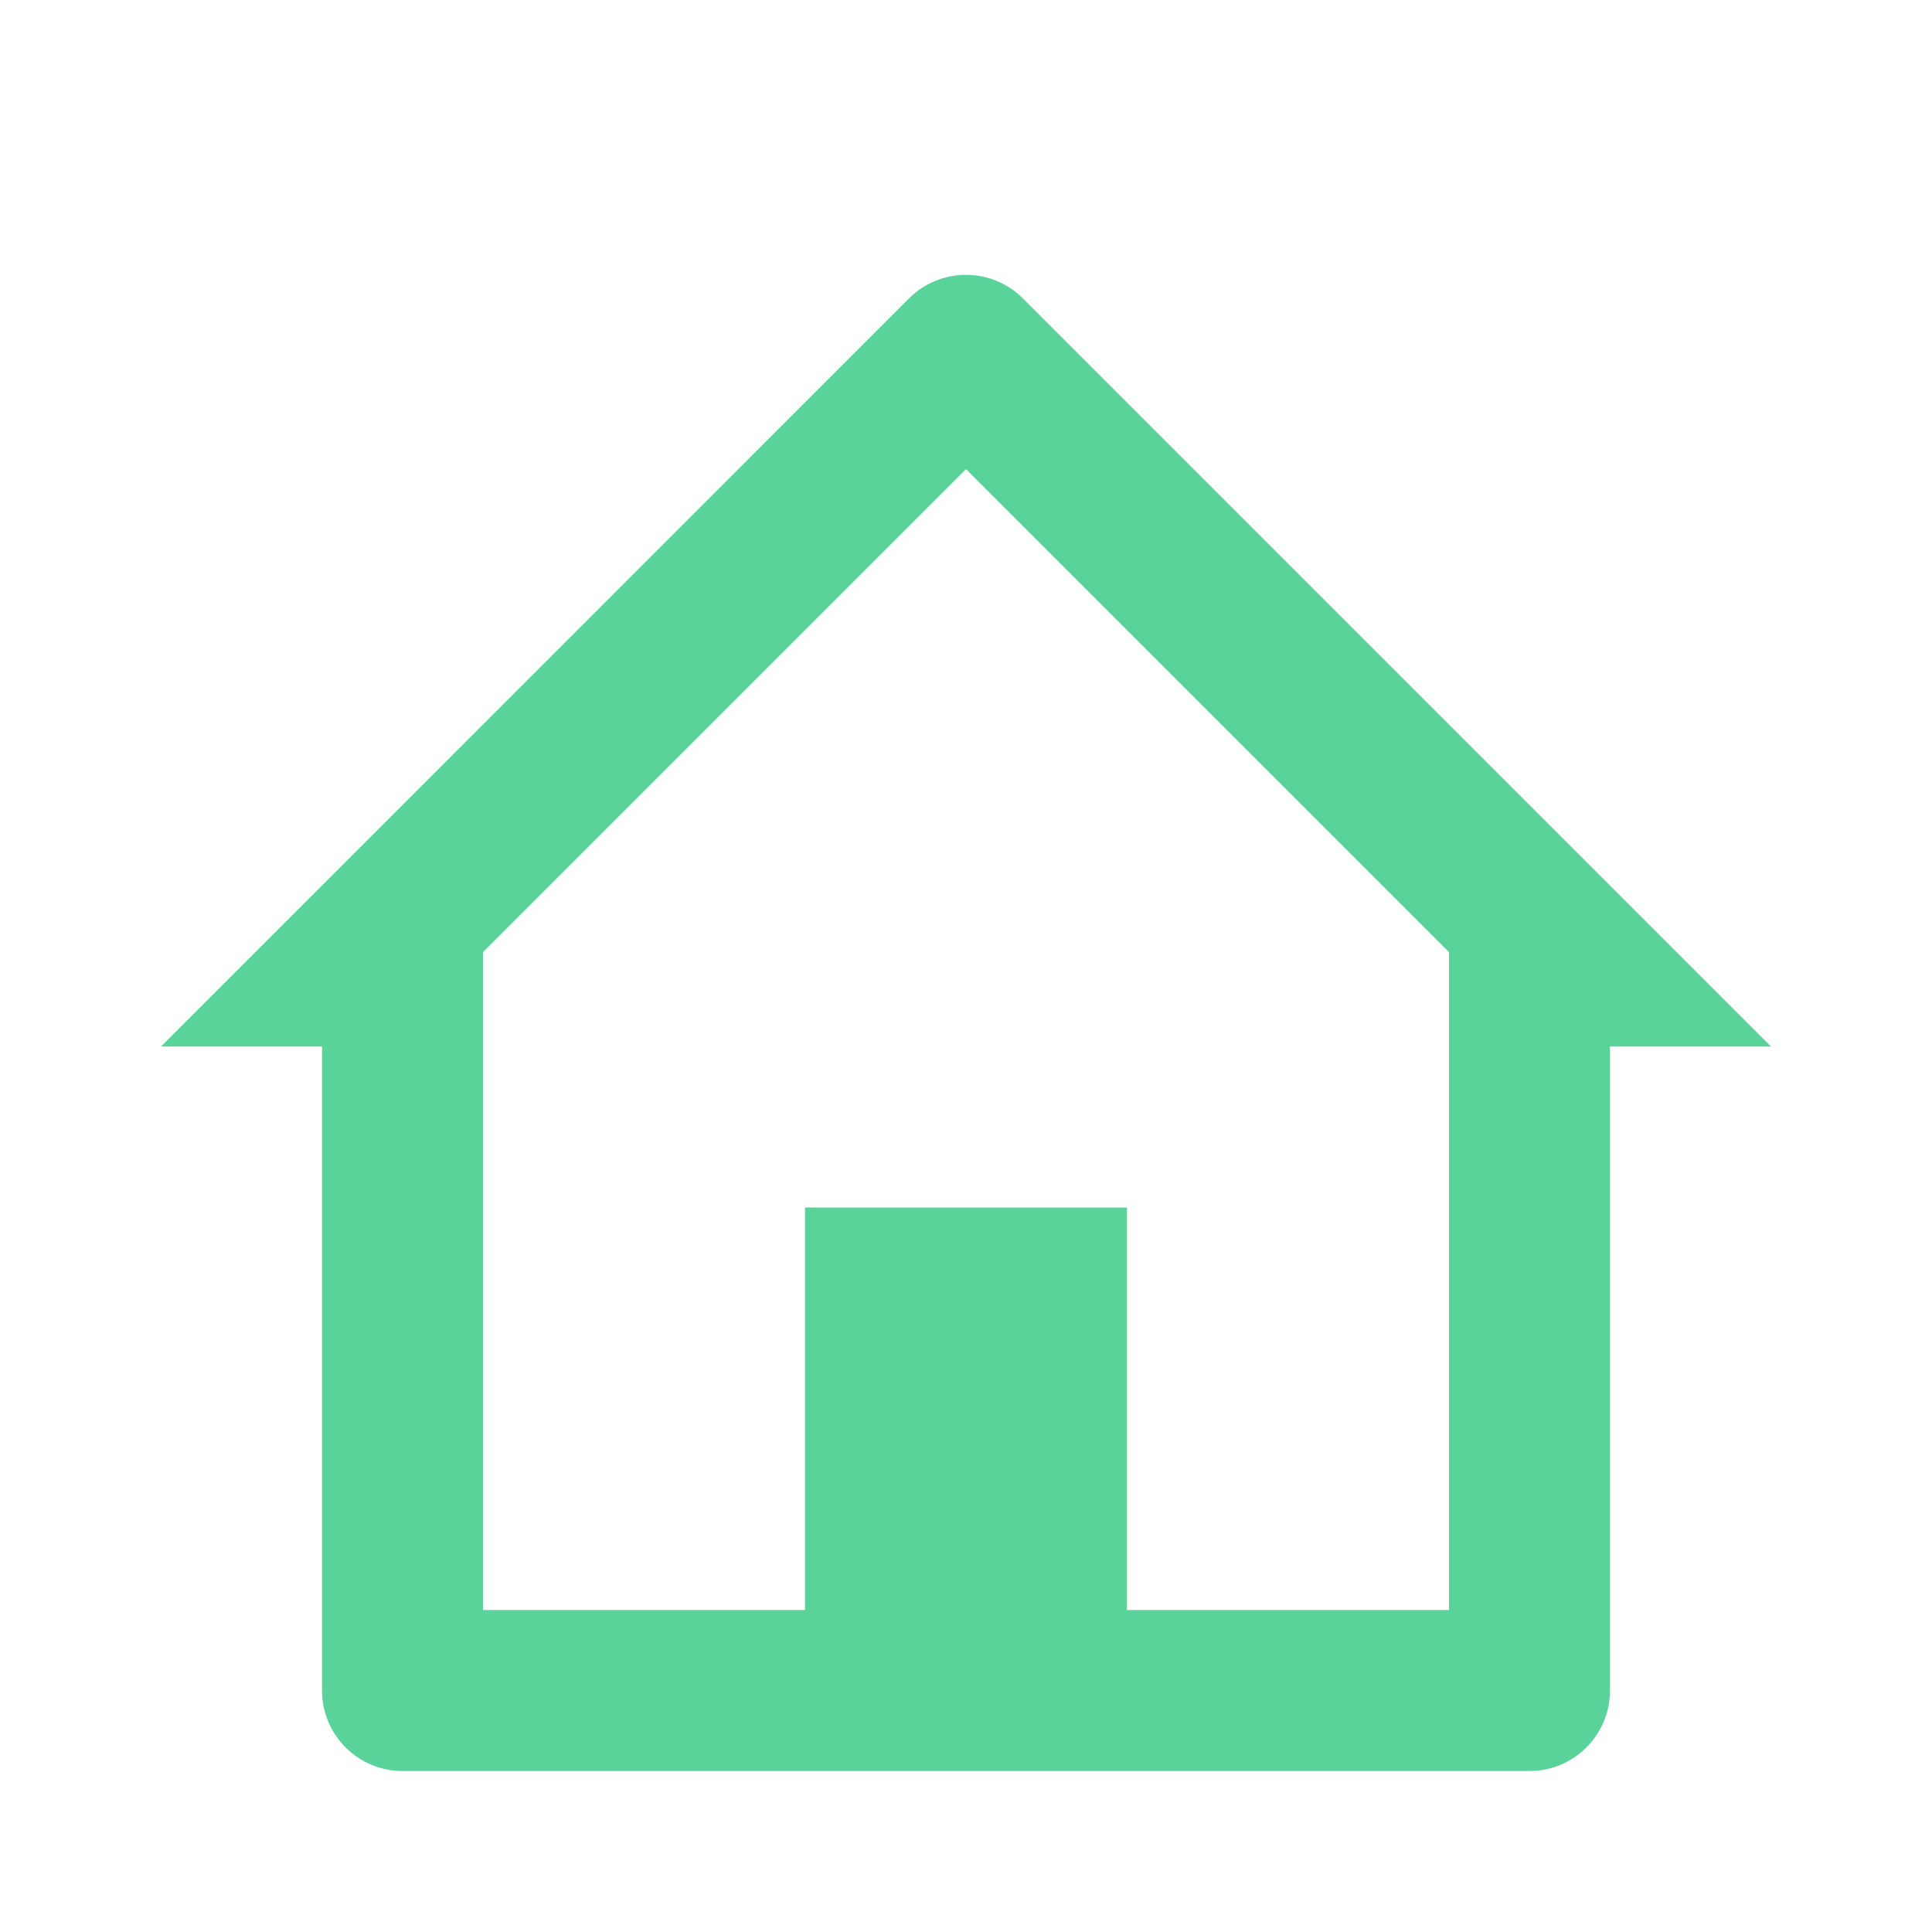 <svg width="40" height="40" viewBox="0 0 40 40" fill="none" xmlns="http://www.w3.org/2000/svg">
<path d="M31.667 36.667H8.333C7.413 36.667 6.667 35.92 6.667 35V21.667H3.333L18.82 6.178C19.133 5.865 19.557 5.69 19.999 5.69C20.442 5.69 20.866 5.865 21.178 6.178L36.667 21.667H33.333V35C33.333 35.92 32.587 36.667 31.667 36.667ZM16.667 25H23.333V33.333H30V19.713L20 9.713L10 19.713V33.333H16.667V25Z" fill="#5AD39A"/>
</svg>
